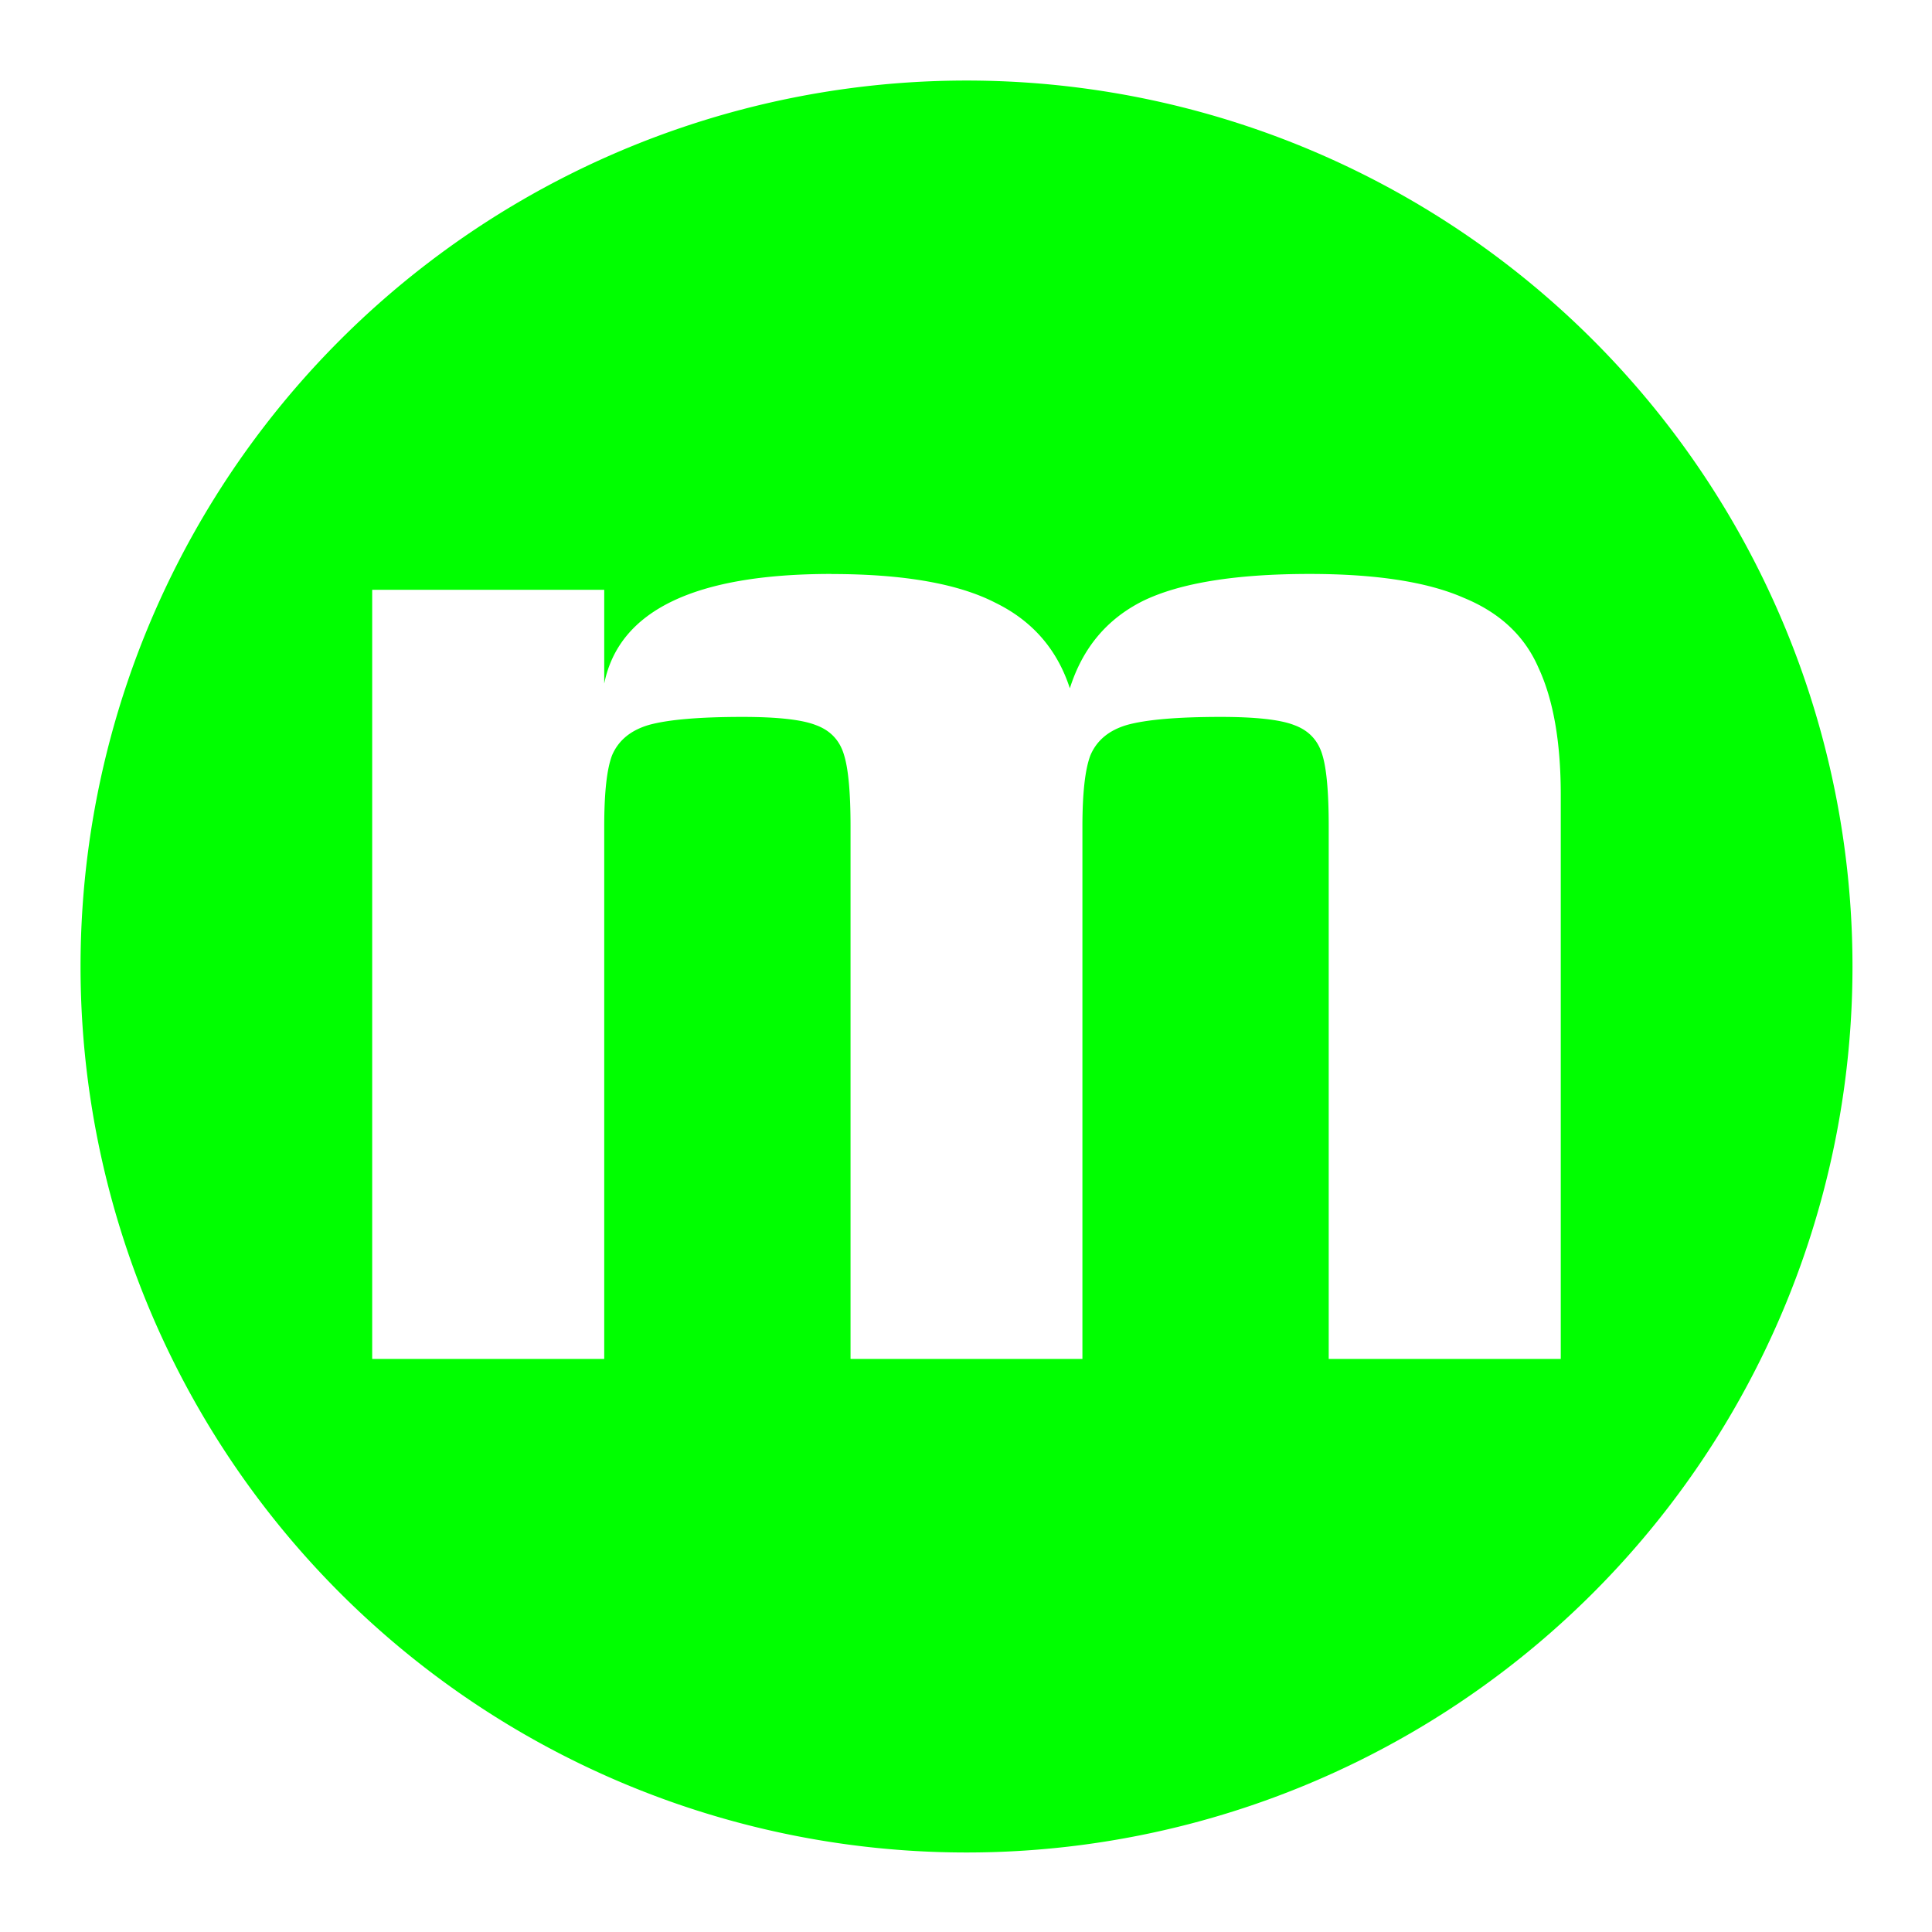 <svg height="24" viewBox="0 0 22.5 22.5" width="24" xmlns="http://www.w3.org/2000/svg"><path d="m12 1a11 11 0 0 0 -11 11 11 11 0 0 0 11 11 11 11 0 0 0 11-11 11 11 0 0 0 -11-11zm-1.678 6.127c.894 0 1.573.119 2.033.355.46.224.77.578.928 1.064.158-.5.459-.86.906-1.084.46-.224 1.152-.336 2.072-.336.829 0 1.467.1 1.914.297.447.184.755.473.926.867.184.395.277.92.277 1.578v7.004h-2.881v-6.609c0-.421-.026-.716-.078-.887-.053-.184-.171-.309-.355-.375-.171-.066-.474-.1-.908-.1-.539 0-.927.034-1.164.1-.224.066-.374.191-.453.375-.066.171-.1.466-.1.887v6.609h-2.879v-6.609c0-.421-.027-.716-.08-.887-.053-.184-.171-.309-.355-.375-.171-.066-.472-.1-.906-.1-.539 0-.927.034-1.164.1-.224.066-.376.191-.455.375-.066.171-.098.466-.098.887v6.609h-2.881v-9.549h2.881v1.164c.184-.908 1.124-1.361 2.82-1.361z" fill="#00ff00" transform="scale(.938)"/></svg>